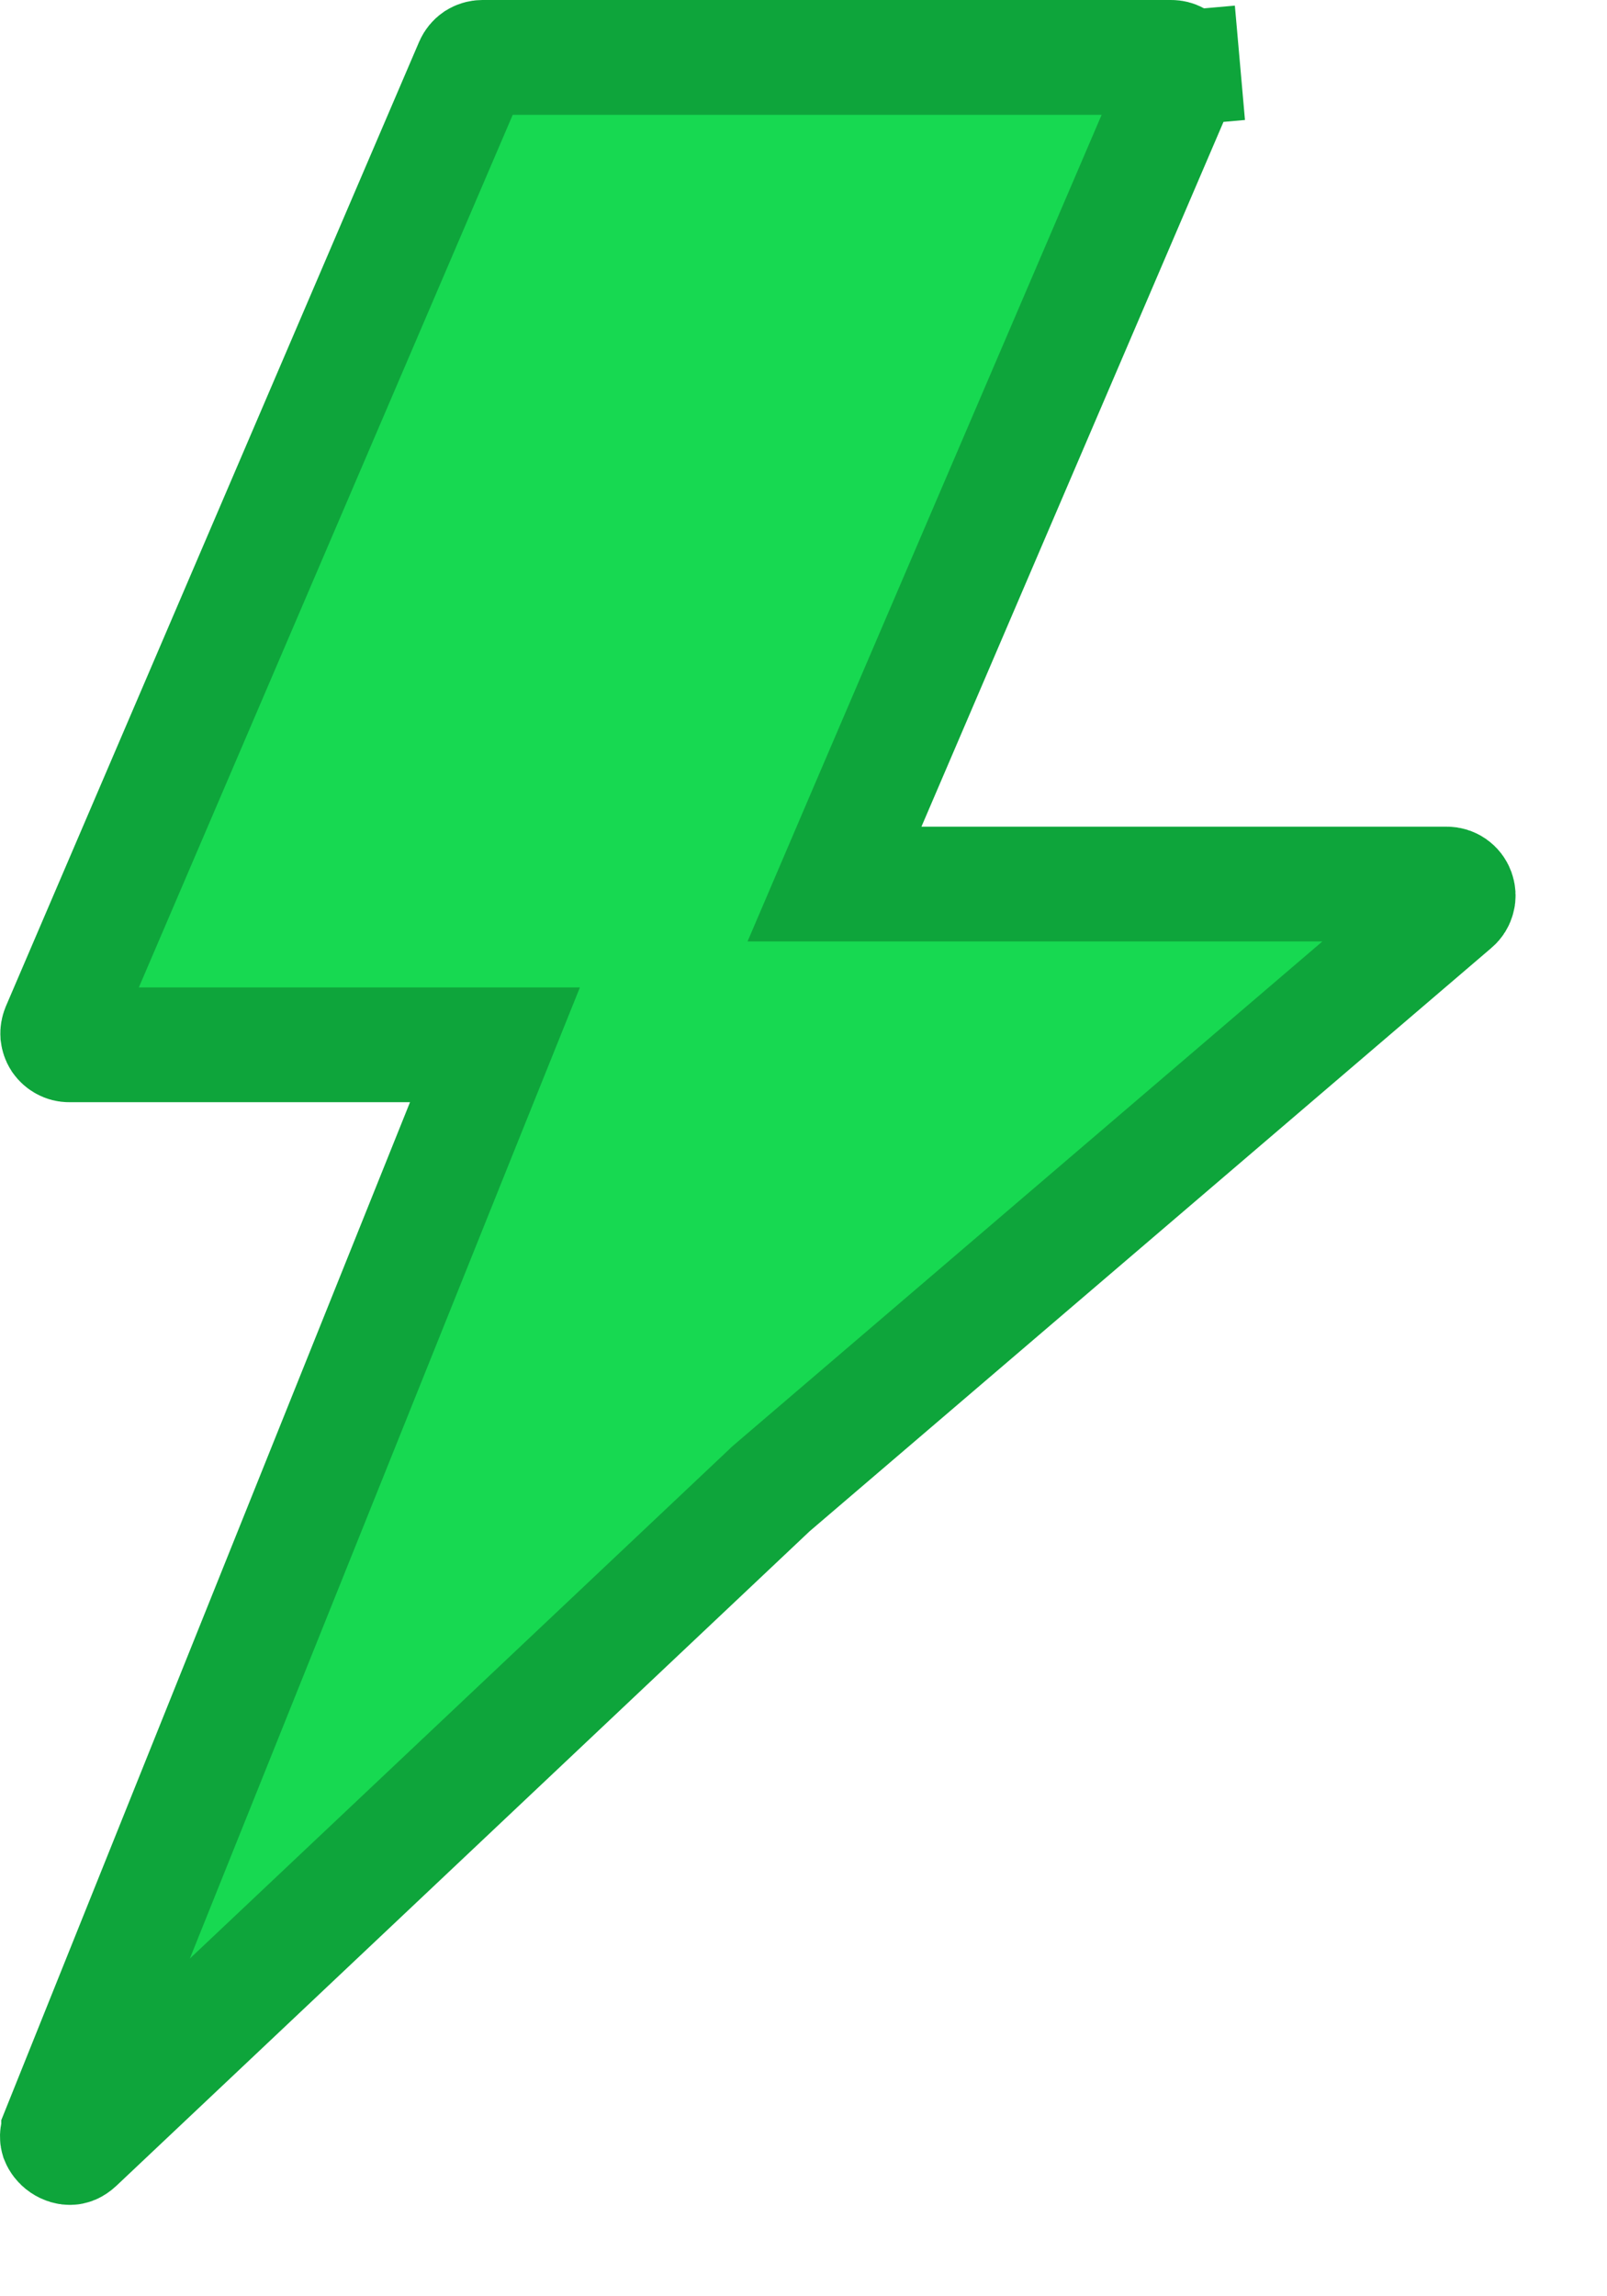 <svg width="14" height="20" viewBox="0 0 14 20" fill="none" xmlns="http://www.w3.org/2000/svg">
<path d="M7.568 7.003L7.27 7.7H8.028H12.604H12.604C12.624 7.7 12.644 7.706 12.661 7.718C12.678 7.73 12.69 7.746 12.697 7.765C12.704 7.785 12.706 7.805 12.7 7.825C12.695 7.845 12.684 7.863 12.668 7.876L12.668 7.876L6.719 12.965L6.71 12.973L6.701 12.982L0.672 18.673C0.672 18.673 0.672 18.673 0.672 18.673C0.642 18.701 0.622 18.704 0.612 18.704C0.596 18.705 0.572 18.7 0.547 18.683C0.522 18.666 0.509 18.645 0.503 18.63C0.5 18.62 0.495 18.601 0.511 18.564L0.511 18.563L4.036 9.786L4.312 9.1H3.572H0.603H0.603C0.586 9.1 0.57 9.096 0.556 9.088C0.541 9.08 0.529 9.069 0.519 9.055C0.51 9.041 0.505 9.025 0.503 9.009C0.502 8.992 0.505 8.976 0.511 8.961L0.511 8.961L4.111 0.561C4.111 0.561 4.111 0.561 4.111 0.561C4.119 0.543 4.132 0.527 4.148 0.516C4.164 0.506 4.183 0.5 4.203 0.5H4.203L10.204 0.5L10.204 0.5C10.22 0.5 10.237 0.504 10.251 0.512C10.266 0.52 10.278 0.531 10.287 0.545C10.297 0.559 10.302 0.575 10.304 0.591L10.802 0.547L10.304 0.591C10.305 0.608 10.303 0.624 10.296 0.639L10.296 0.639L7.568 7.003Z" fill="#17D951" stroke="#0EA53B"/>
</svg>
